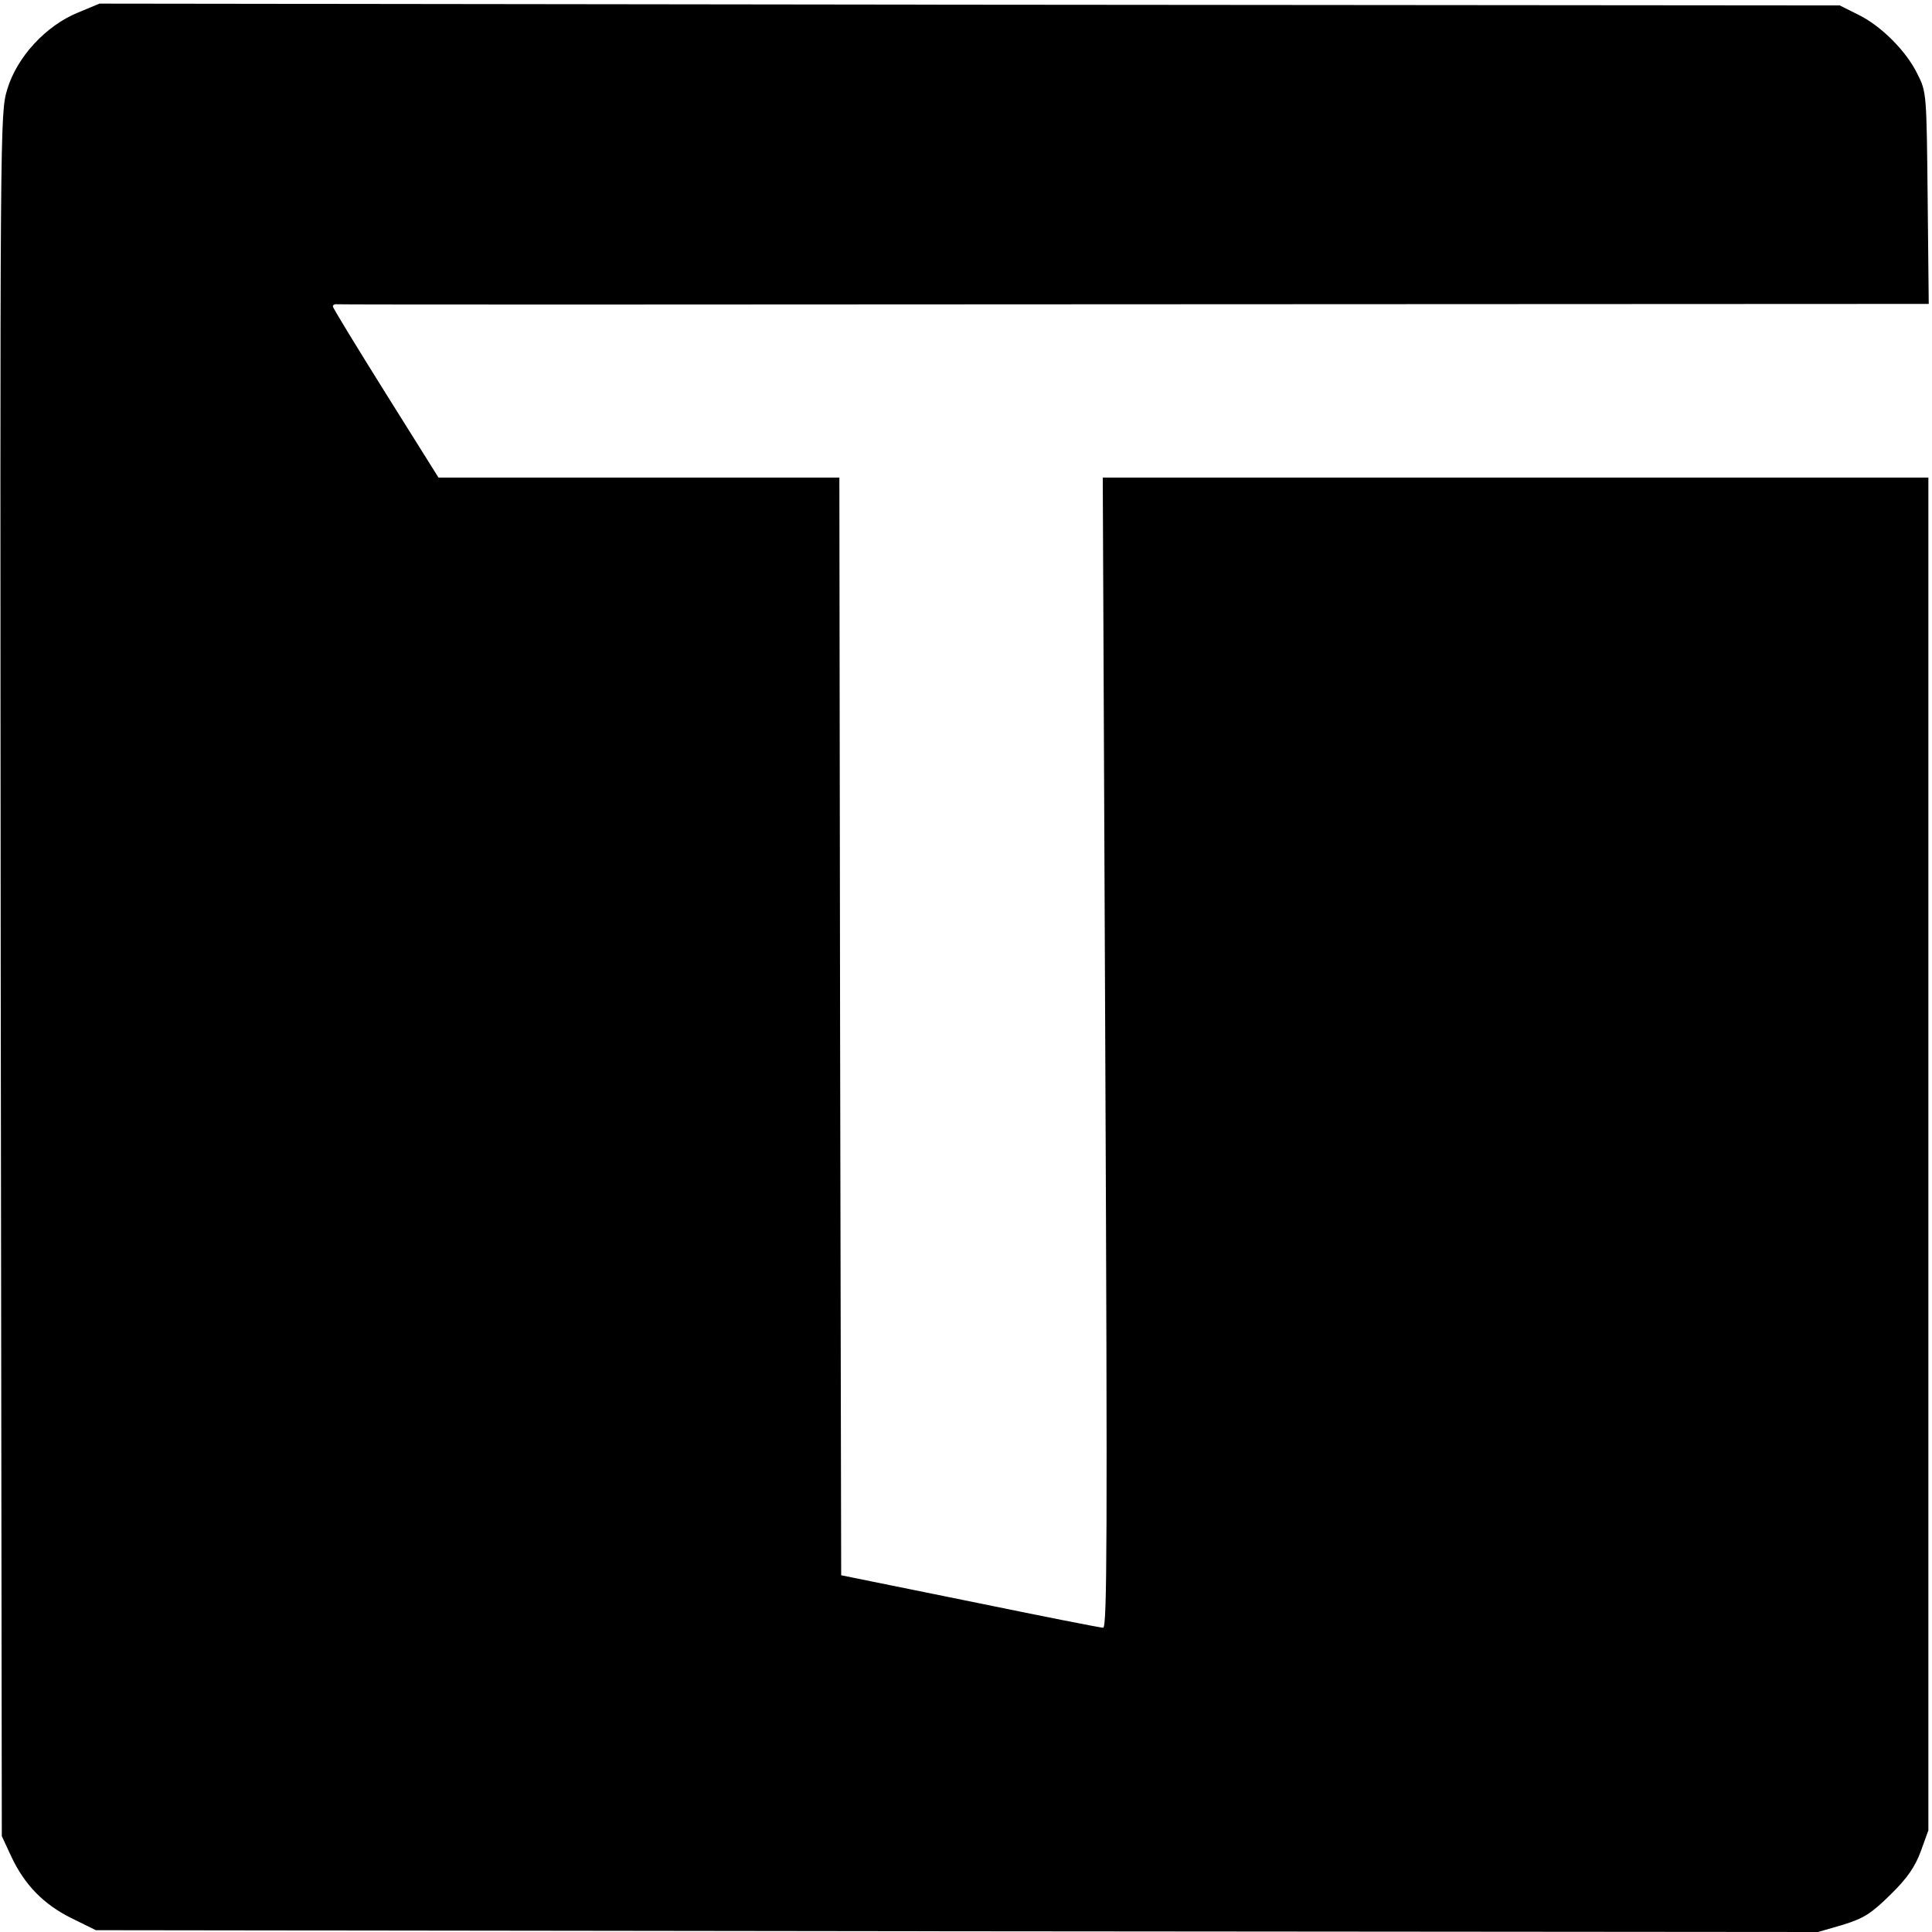 <?xml version="1.0" standalone="no"?>
<!DOCTYPE svg PUBLIC "-//W3C//DTD SVG 20010904//EN"
 "http://www.w3.org/TR/2001/REC-SVG-20010904/DTD/svg10.dtd">
<svg version="1.0" xmlns="http://www.w3.org/2000/svg"
 width="534pt" height="534pt" viewBox="0 0 534 534"
 preserveAspectRatio="xMidYMid meet">

<g transform="translate(0,534) scale(0.1,-0.1)"
fill="#000000" stroke="none">
<path d="M215 5305 c-88 -36 -168 -122 -195 -212 -20 -68 -20 -75 -18 -2448
l3 -2380 26 -56 c37 -79 90 -133 167 -171 l67 -33 2380 -3 2380 -2 69 20 c58
18 78 31 131 83 47 46 68 77 84 120 l21 58 0 1869 0 1870 -1141 0 -1141 0 7
-1590 c6 -1346 5 -1590 -6 -1589 -8 0 -174 33 -369 73 l-355 72 -3 1517 -2
1517 -554 0 -554 0 -146 233 c-80 128 -146 236 -146 240 0 5 6 7 13 6 6 -1
999 -1 2205 0 l2193 1 -3 293 c-3 287 -3 293 -28 342 -31 64 -101 134 -165
165 l-50 25 -2405 2 -2405 3 -60 -25z"/>
</g>
</svg>
